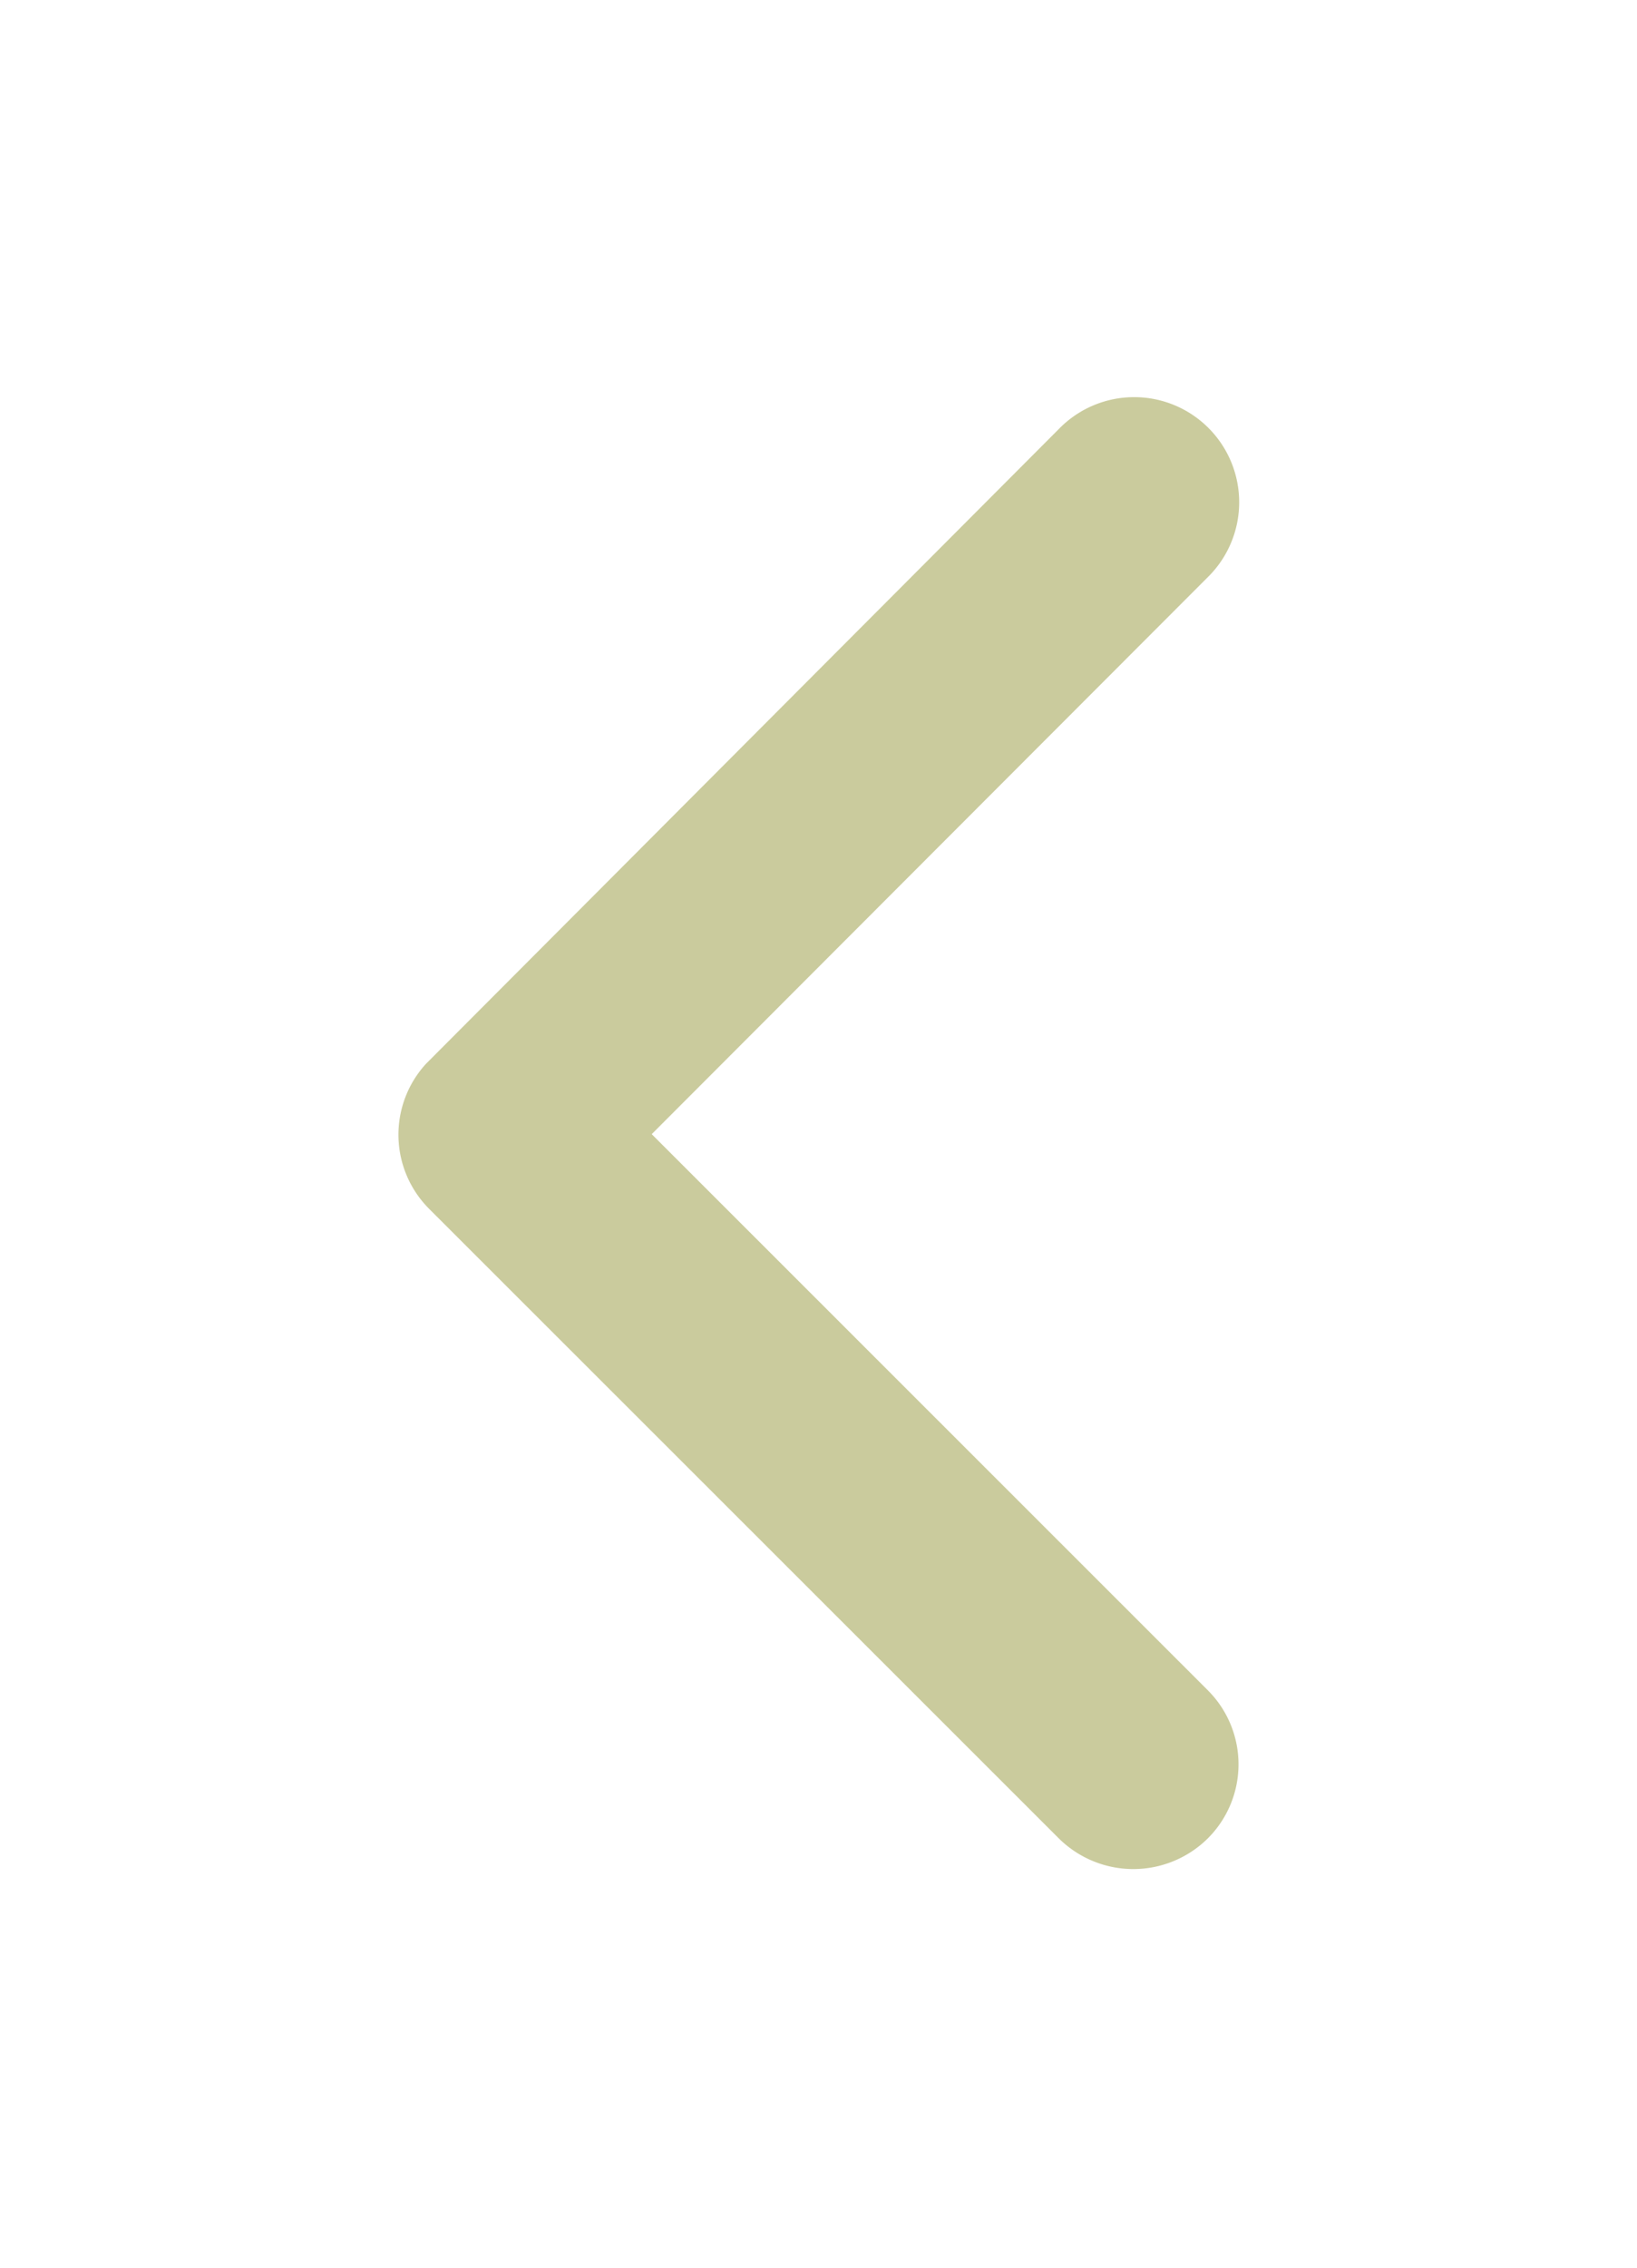 <svg xmlns="http://www.w3.org/2000/svg" xmlns:xlink="http://www.w3.org/1999/xlink" width="36.974" height="51.185" viewBox="0 0 36.974 51.185">
  <defs>
    <filter id="Icon_ionic-ios-arrow-forward" x="0" y="0" width="36.974" height="51.185" filterUnits="userSpaceOnUse">
      <feOffset dy="3" input="SourceAlpha"/>
      <feGaussianBlur stdDeviation="3" result="blur"/>
      <feFlood flood-opacity="0.161"/>
      <feComposite operator="in" in2="blur"/>
      <feComposite in="SourceGraphic"/>
    </filter>
  </defs>
  <g transform="matrix(1, 0, 0, 1, 0, 0)" filter="url(#Icon_ionic-ios-arrow-forward)">
    <path id="Icon_ionic-ios-arrow-forward-2" data-name="Icon ionic-ios-arrow-forward" d="M24.5,22.783,11.943,10.235a2.361,2.361,0,0,1,0-3.349,2.391,2.391,0,0,1,3.359,0L29.53,21.1a2.367,2.367,0,0,1,.069,3.27L15.312,38.69a2.372,2.372,0,1,1-3.359-3.349Z" transform="translate(39.22 45.38) rotate(180)" fill="#cacb9d"/>
  </g>
</svg>
